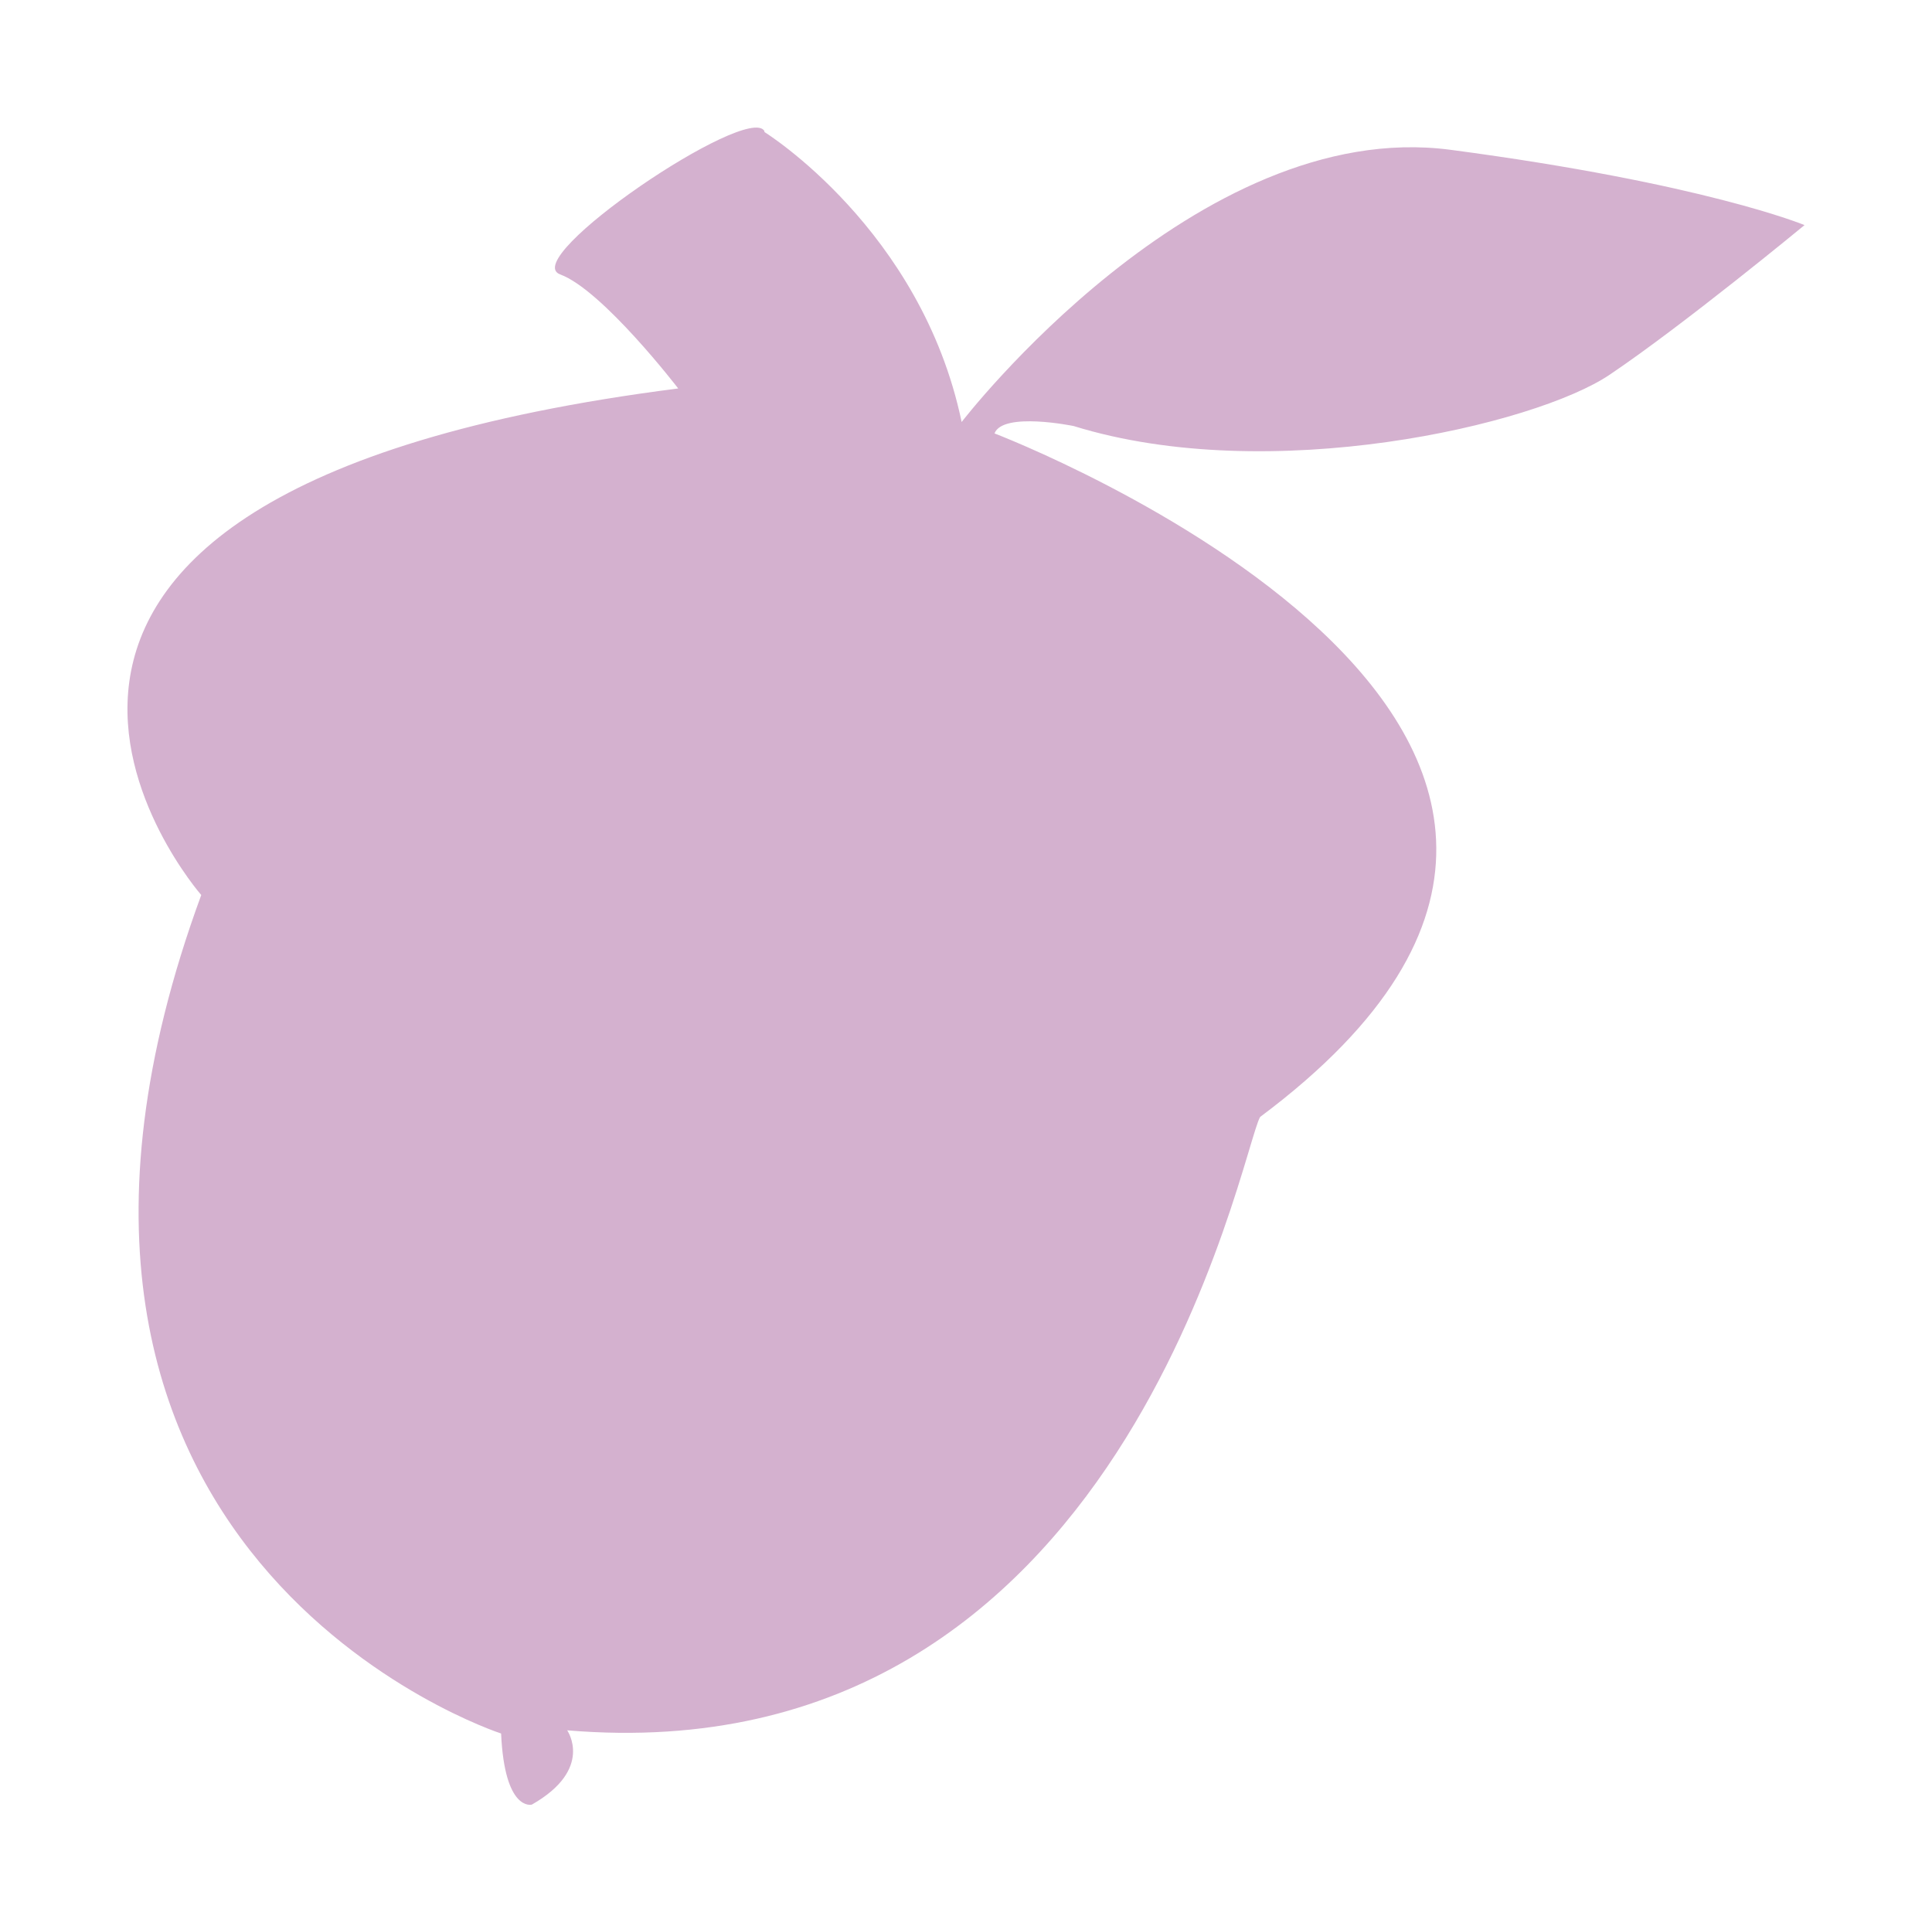 <?xml version="1.0" encoding="UTF-8"?>
<svg id="Layer_1" data-name="Layer 1" xmlns="http://www.w3.org/2000/svg" viewBox="0 0 115.2 114.64">
  <defs>
    <style>
      .cls-1 {
        fill: #d4b1cf;
        stroke-width: 0px;
      }
    </style>
  </defs>
  <path class="cls-1" d="M45.58,7.87s9.36,5.8,11.76,17.29c0,0,14.01-18.22,29.14-16.23,15.14,2,21.12,4.49,21.12,4.49,0,0-7.18,5.93-11.62,8.92-4.44,3-20.27,6.68-31.96,3.06,0,0-4.22-.87-4.72.44,0,0,46.6,17.79,15.84,40.75-1.13,1.87-7.96,39.38-41.32,36.57,0,0,1.62,2.31-2.11,4.43,0,0-1.62.44-1.83-4.24,0,0-32.38-10.48-17.88-49.99,0,0-20.91-23.9,28.44-30.2,0,0-4.51-5.87-7.04-6.8-2.53-.94,11.19-10.23,12.18-8.55v.06Z"/>
</svg>